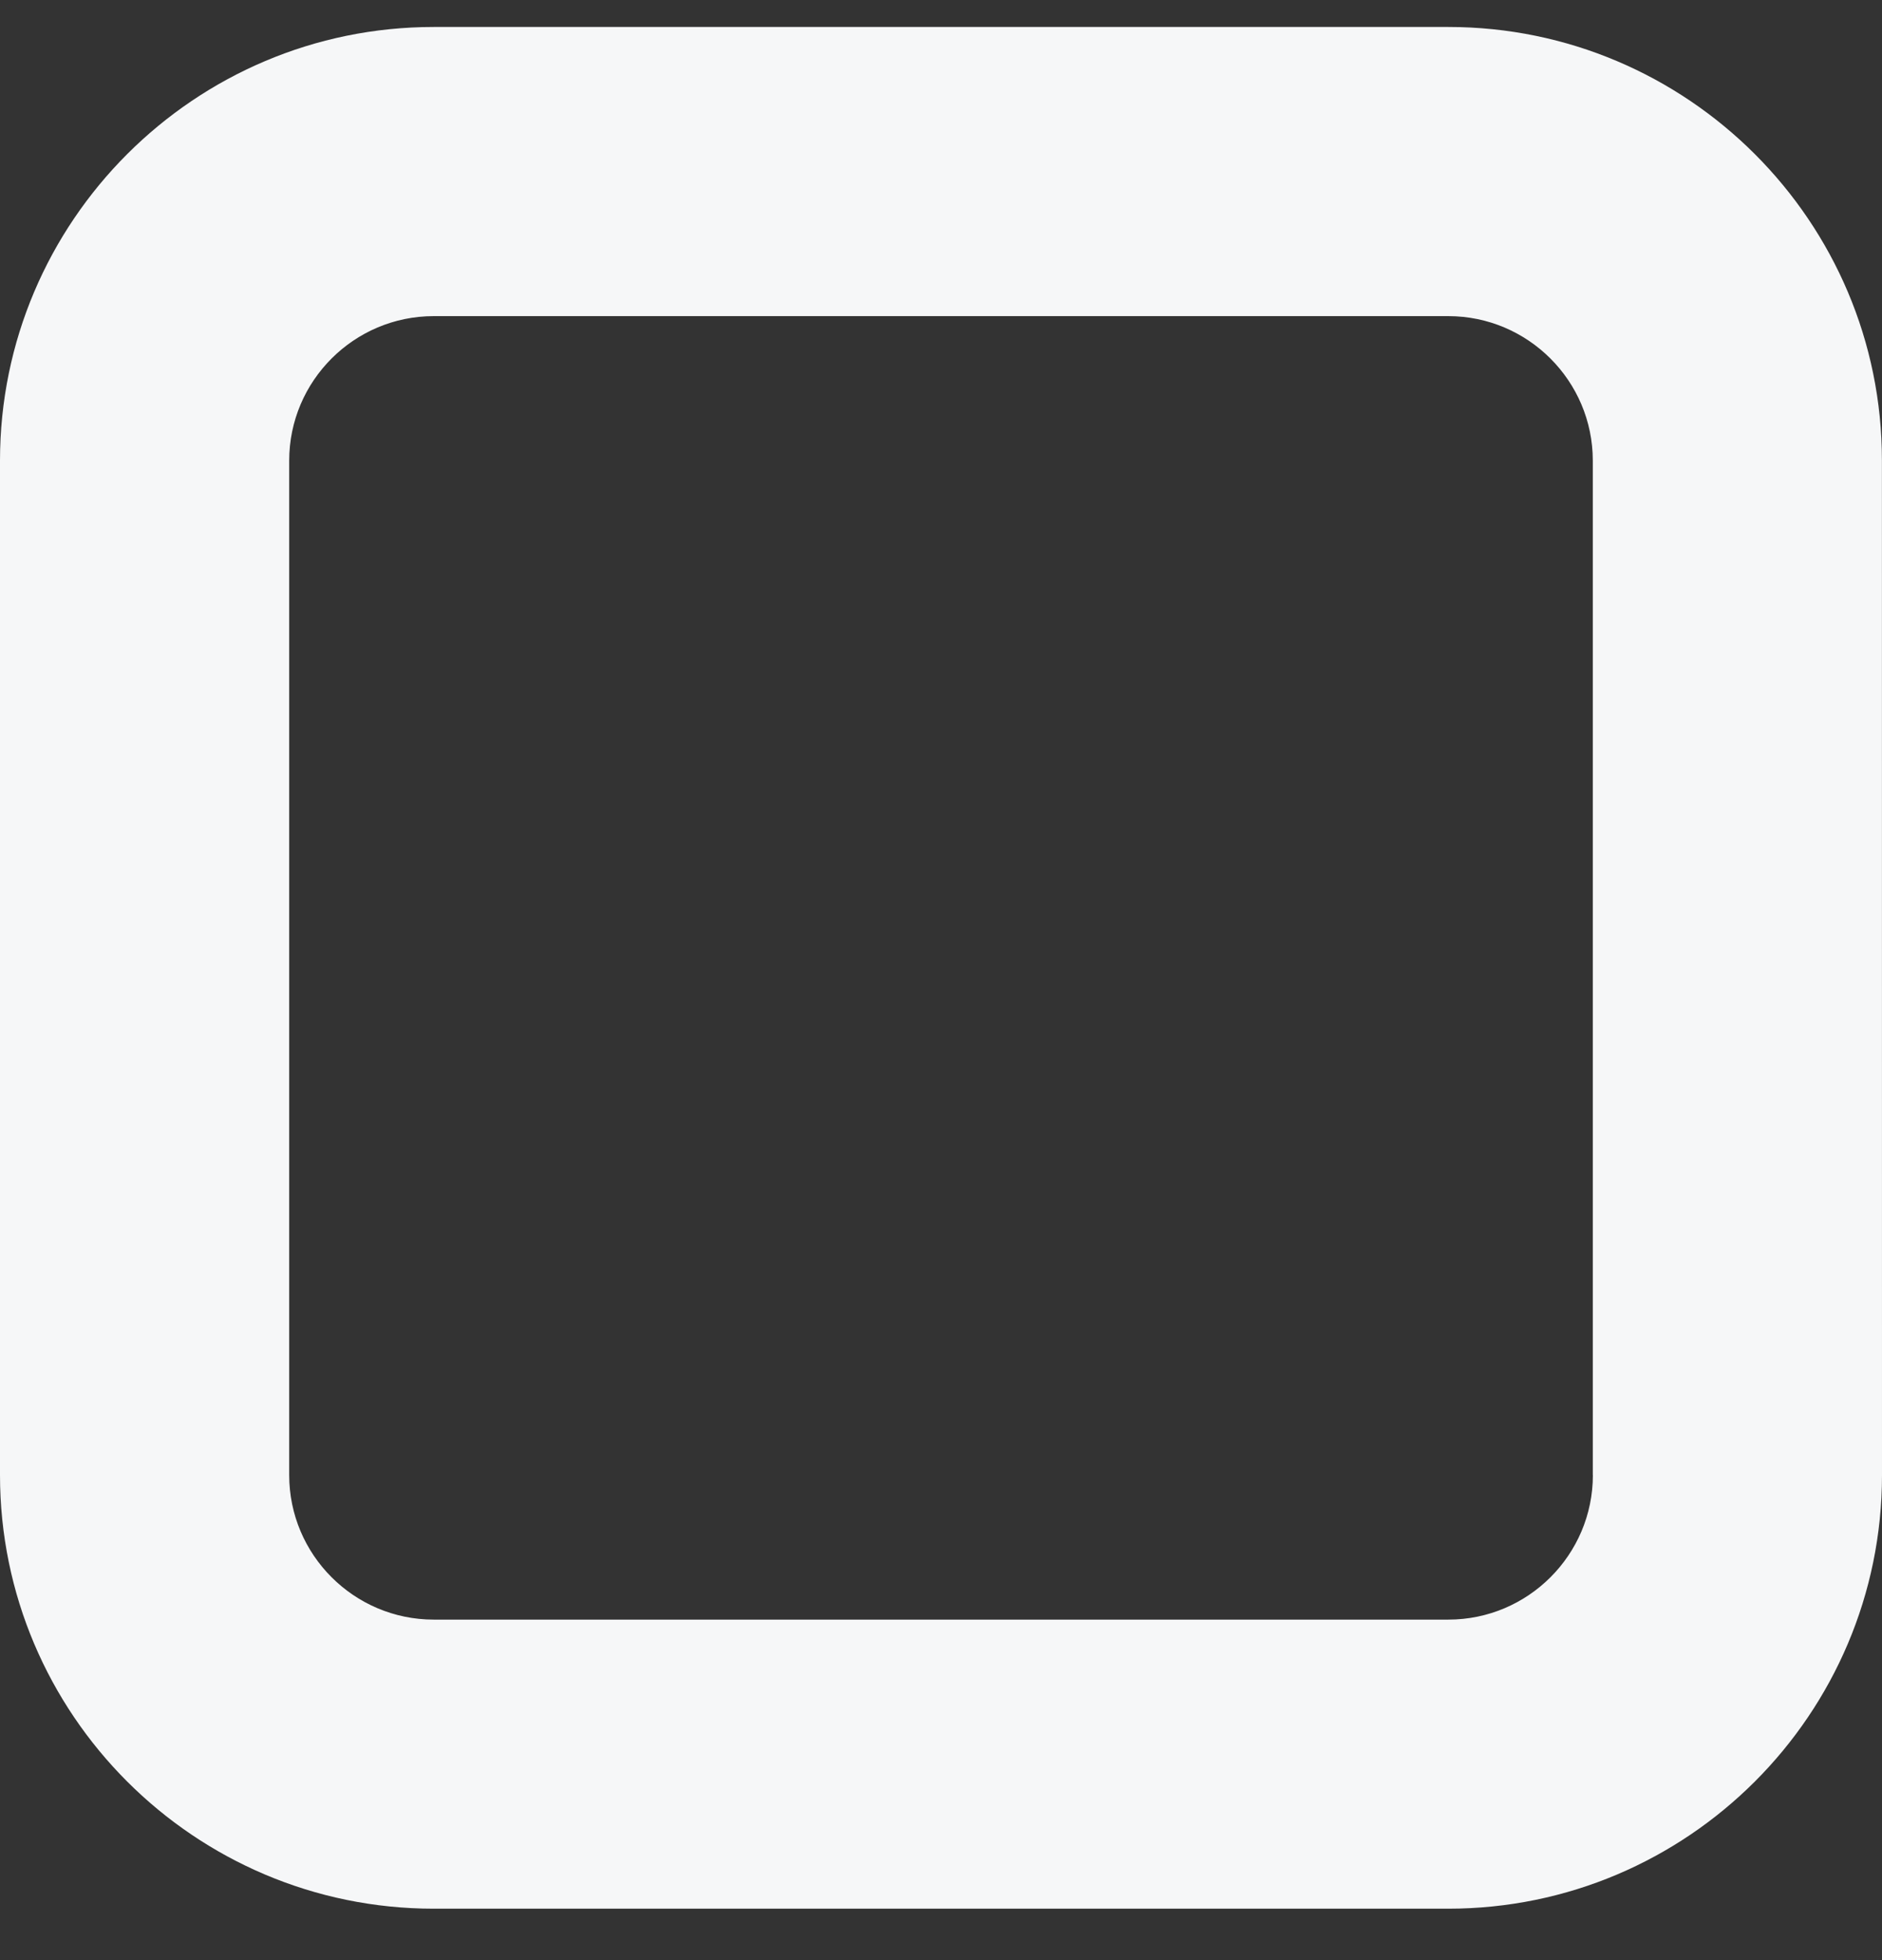 <svg width="24" height="25" viewBox="0 0 24 25" fill="none" xmlns="http://www.w3.org/2000/svg">
<rect x="0" y="0" width="24" height="25" fill="#333333" stroke="none"/>
<path d="M18.47 0.344H5.531C2.481 0.344 0 2.825 0 5.875V18.813C0 21.863 2.481 24.344 5.531 24.344H18.469C21.519 24.344 24 21.864 24 18.813L23.999 5.875C24.001 2.825 21.519 0.344 18.47 0.344H18.47ZM20.313 18.814C20.313 19.83 19.486 20.657 18.47 20.657H5.531C4.515 20.657 3.688 19.83 3.688 18.814V5.875C3.688 4.859 4.515 4.032 5.531 4.032H18.469C19.485 4.032 20.312 4.859 20.312 5.875V18.814H20.313Z" fill="#F6F7F8"/>
</svg>
